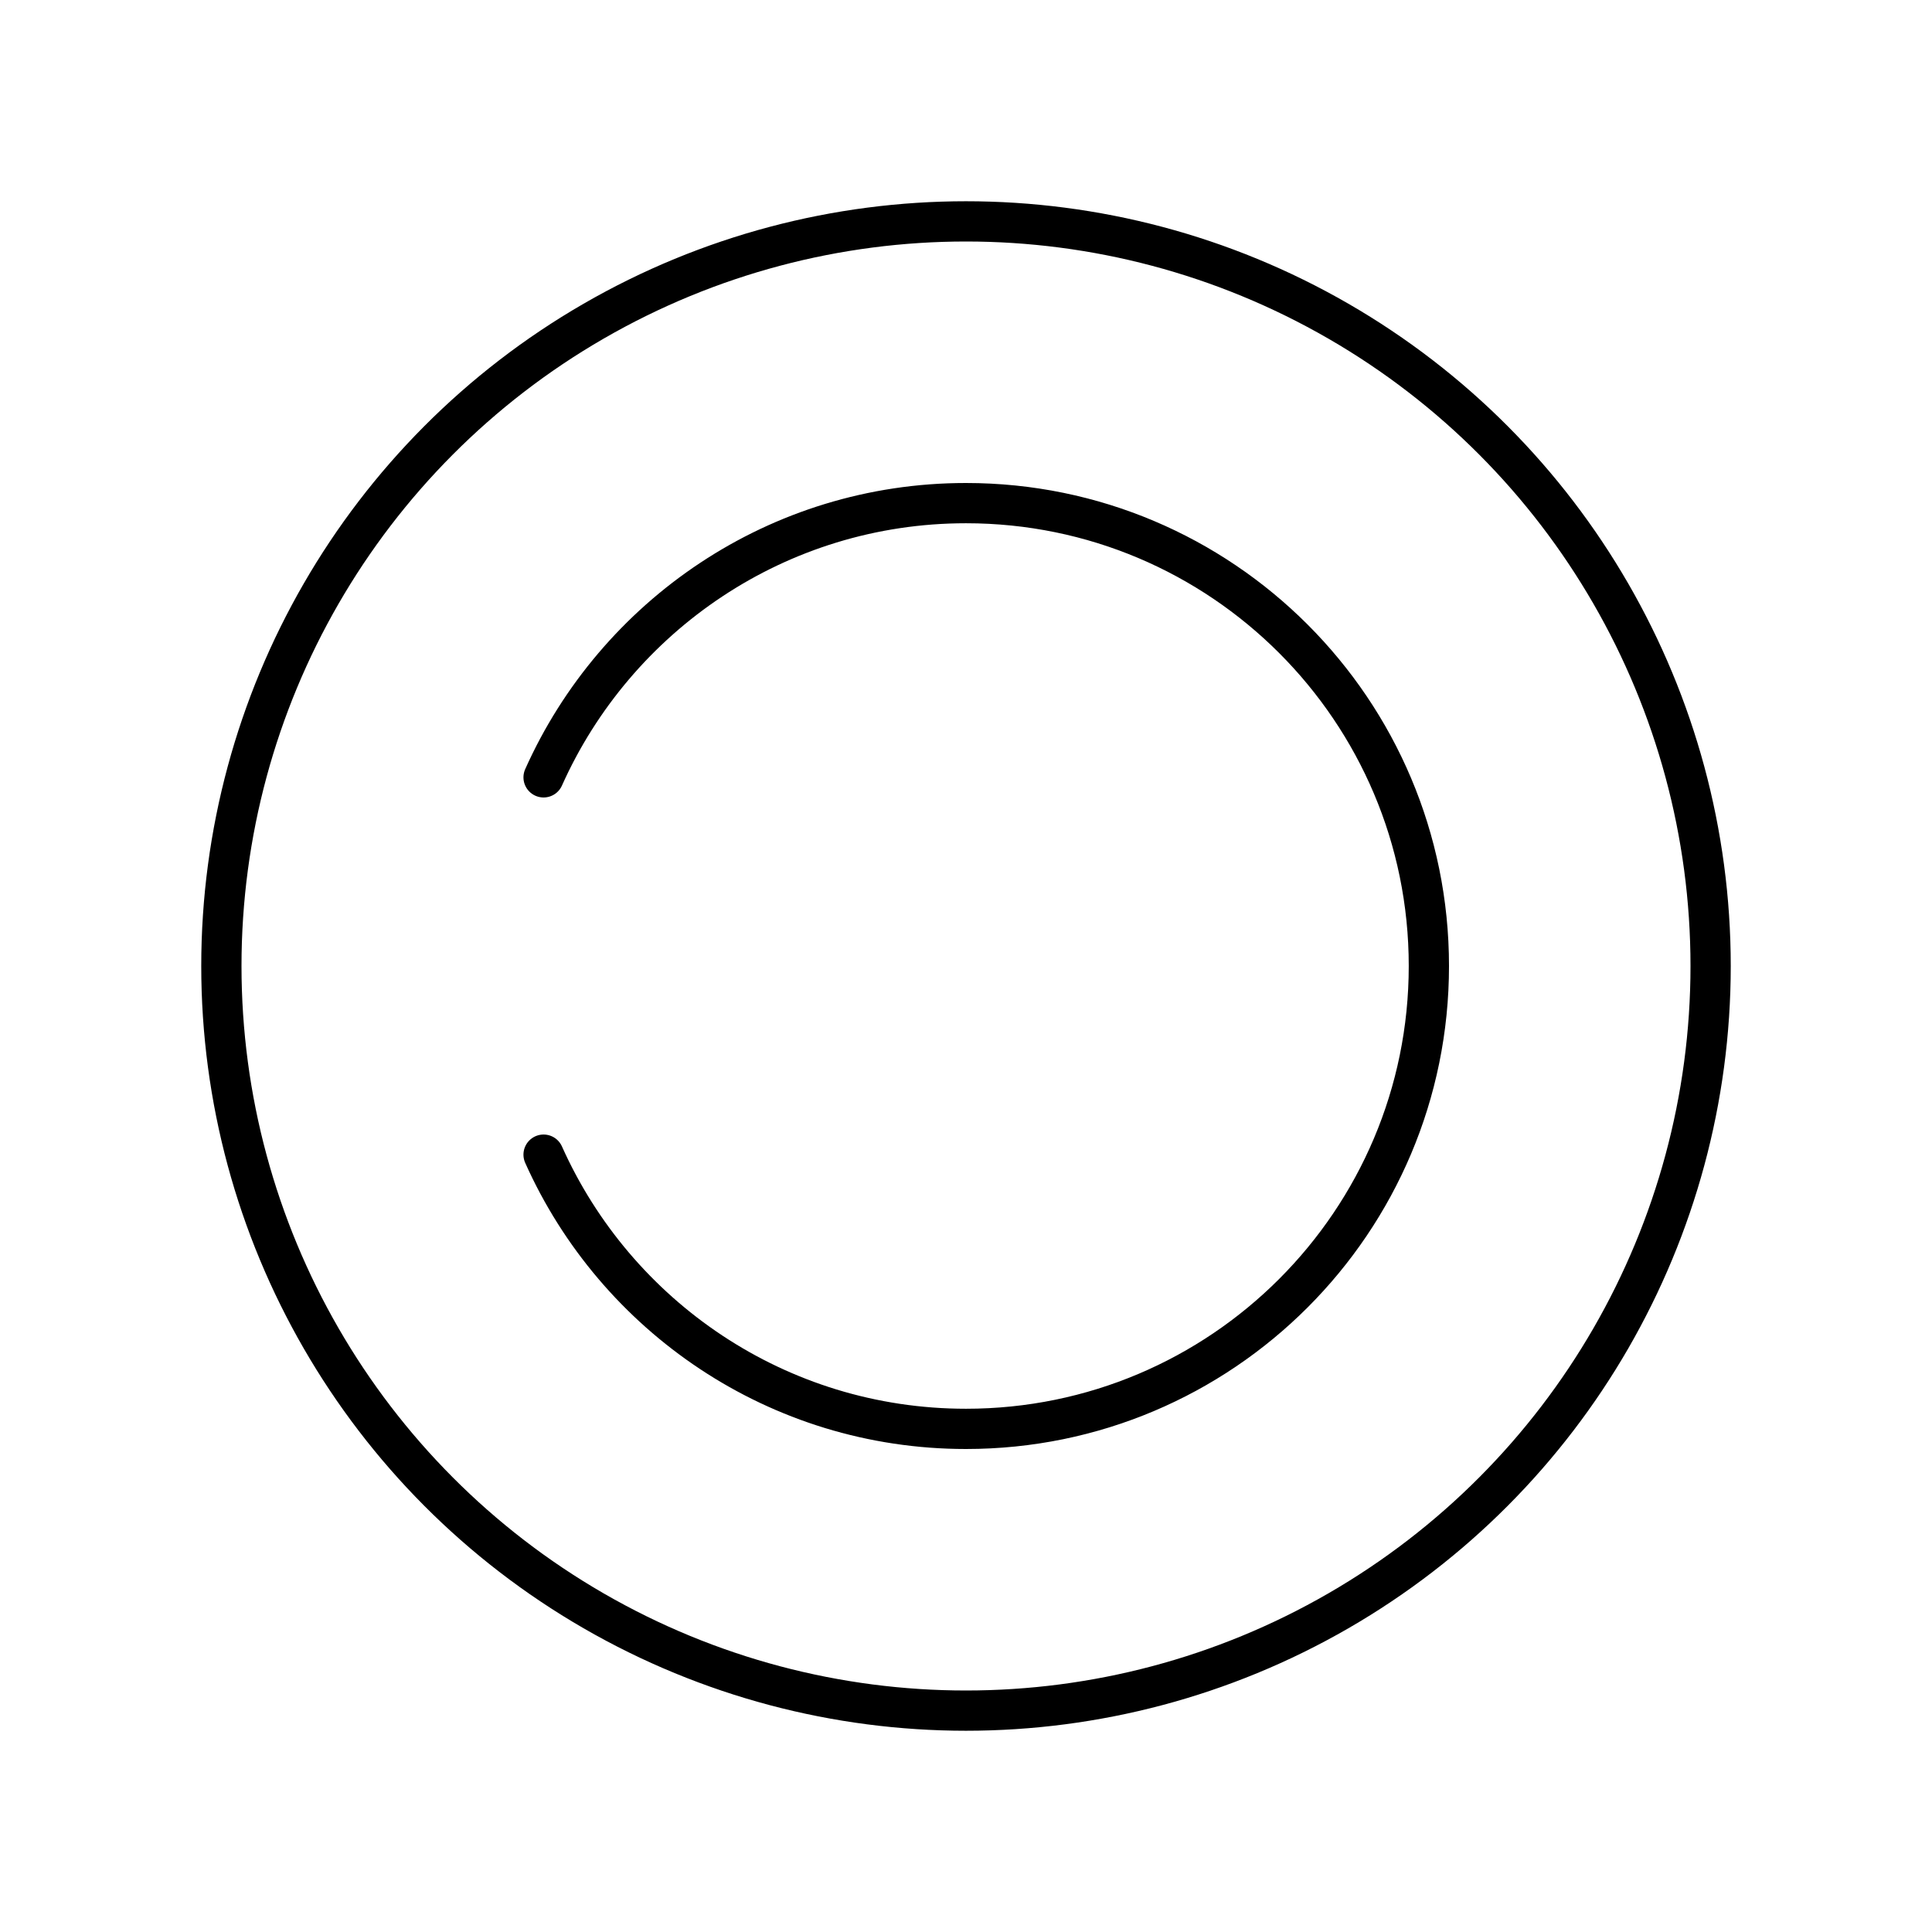 <svg xmlns="http://www.w3.org/2000/svg" width="3em" height="3em" viewBox="0 0 48 48"><circle cx="24" cy="24" r="18.5" fill="none" stroke="currentColor" stroke-linecap="round" stroke-linejoin="round"/><path fill="none" stroke="currentColor" stroke-linecap="round" stroke-linejoin="round" d="M13.505 19.313C15.3 15.3 19.32 12.5 24 12.5c6.351 0 11.5 5.149 11.5 11.5S30.351 35.5 24 35.5c-4.68 0-8.7-2.8-10.495-6.813"/></svg>